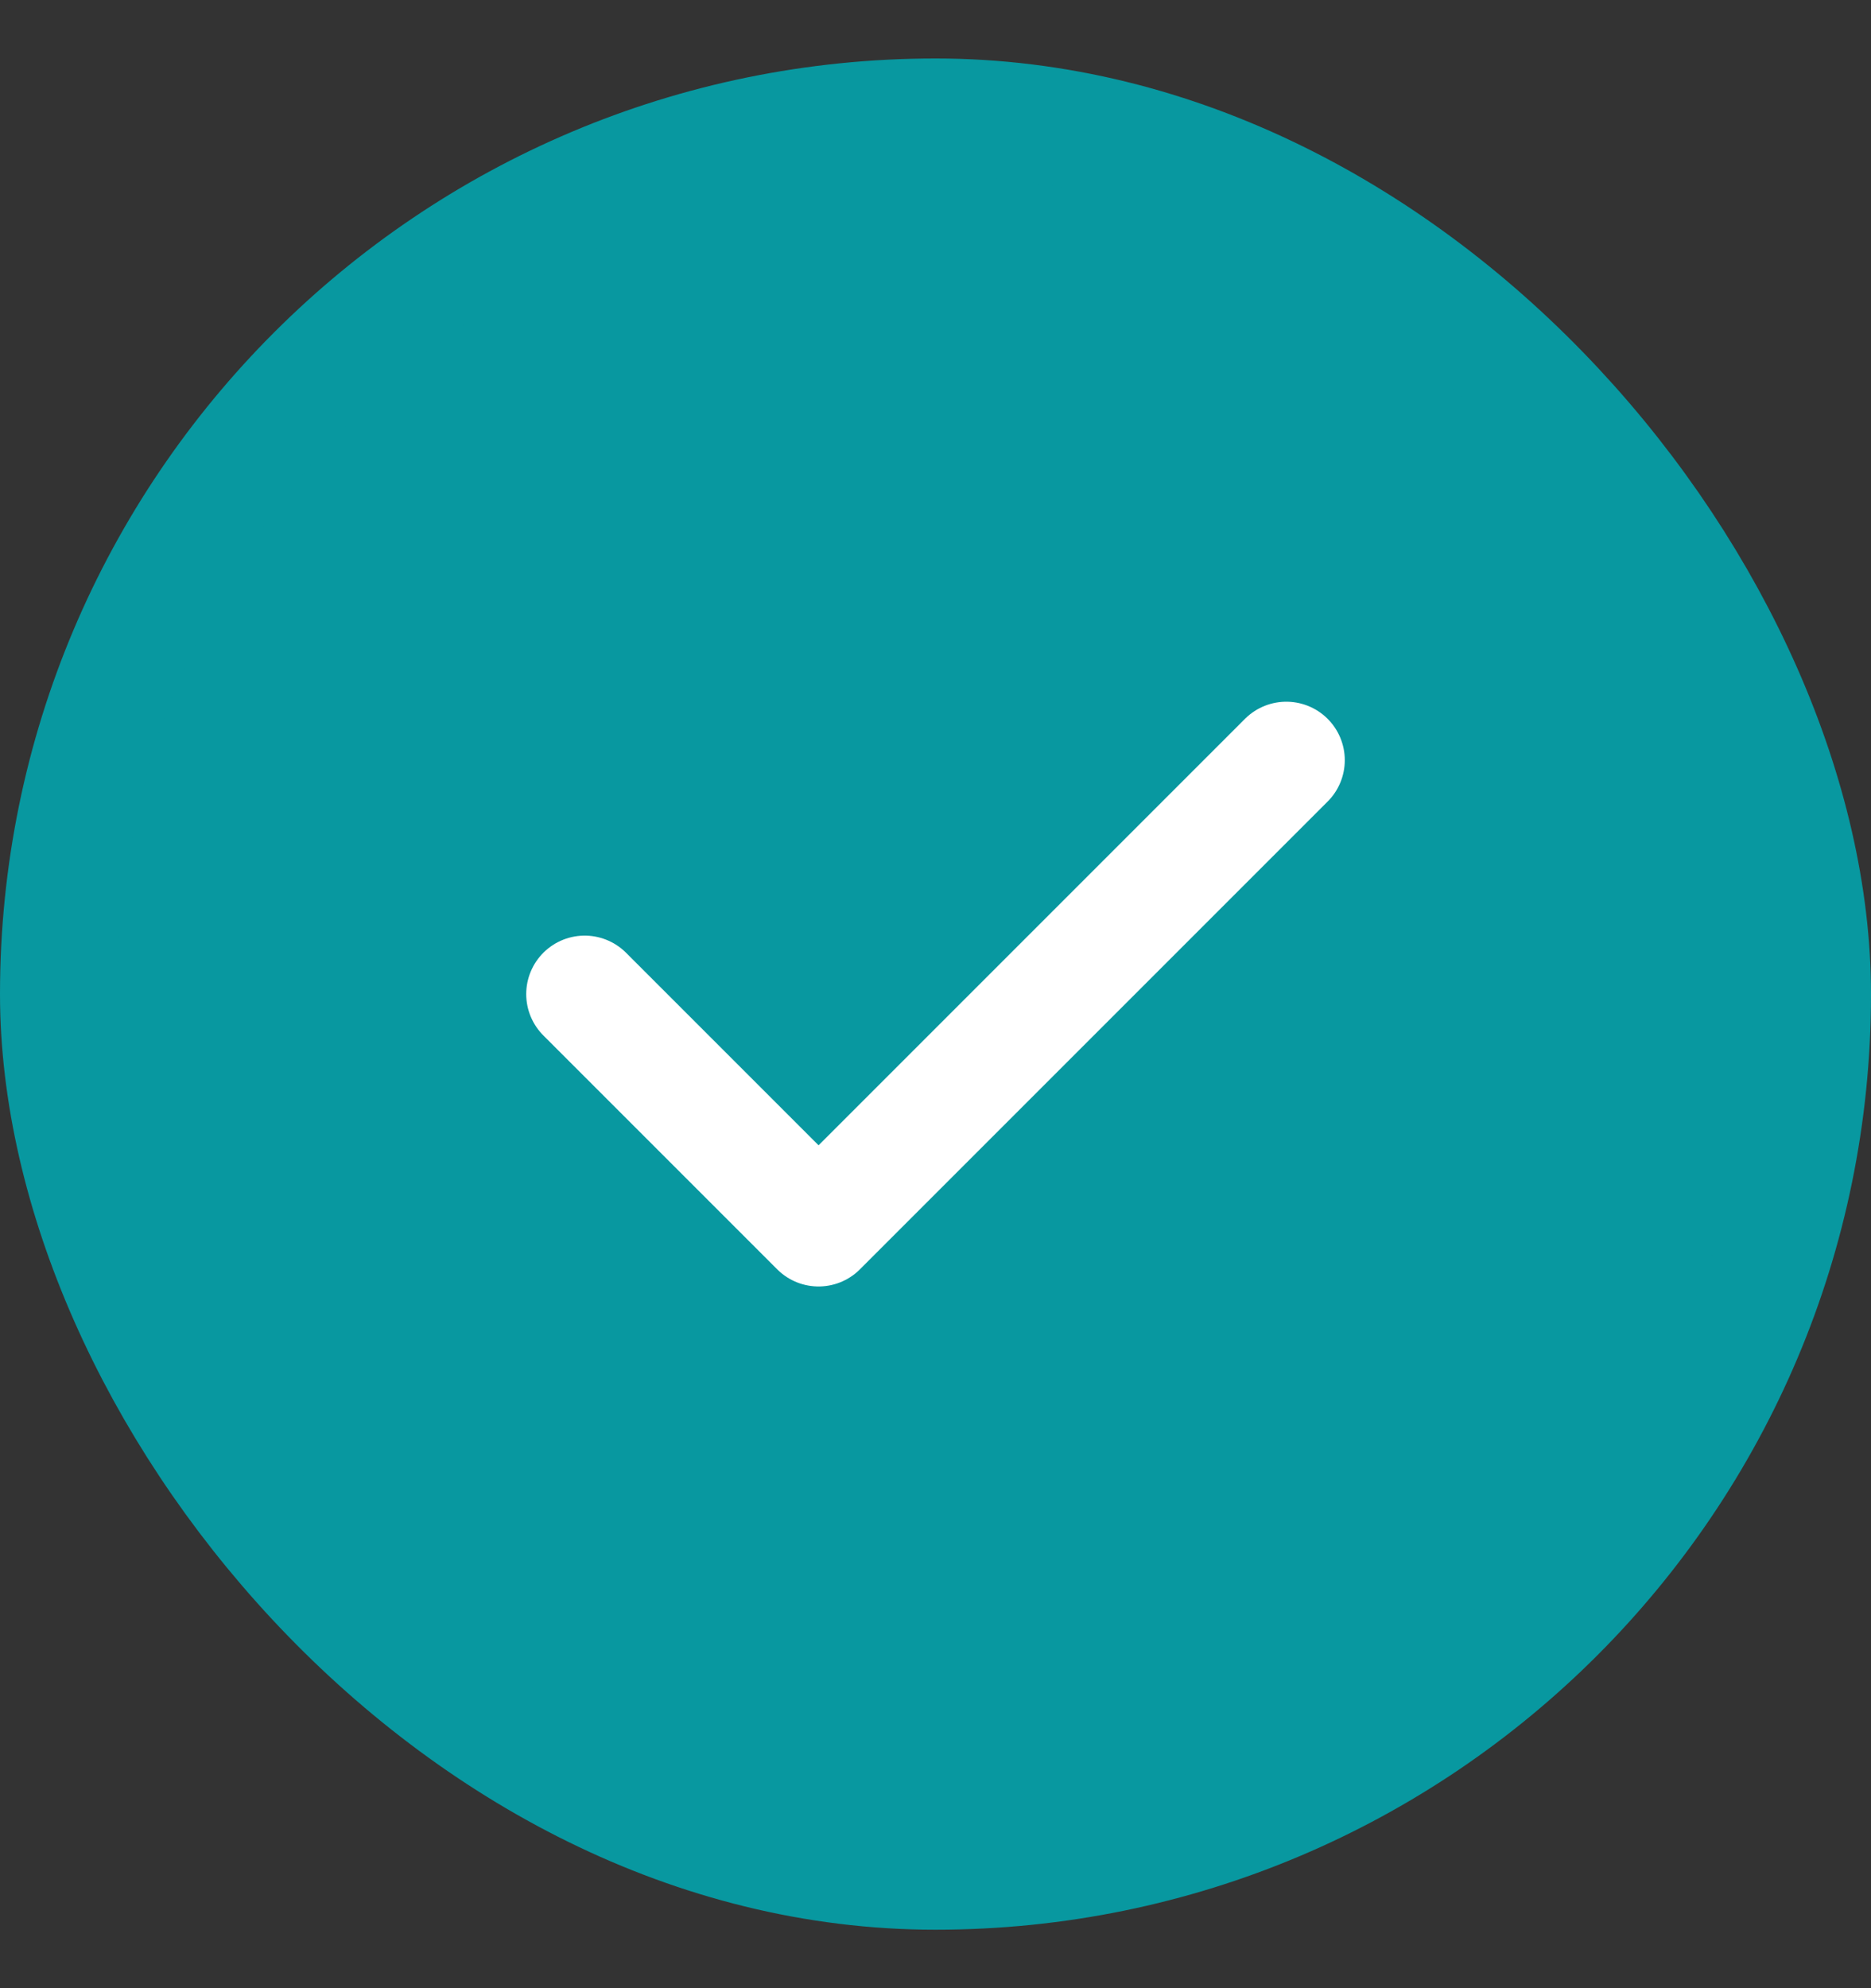 <svg width="16" height="17" viewBox="0 0 16 17" fill="none" xmlns="http://www.w3.org/2000/svg">
<rect x="0" y="0" width="16" height="17" fill="#333333" stroke="none"/>
<rect x="0.5" y="1" width="15" height="15" rx="7.5" fill="#0898A0"/>
<path d="M5 8.5L7 10.5L11 6.5" stroke="white" stroke-linecap="round" stroke-linejoin="round"/>
<rect x="0.5" y="1" width="15" height="15" rx="7.5" stroke="#0898A0"/>
</svg>
